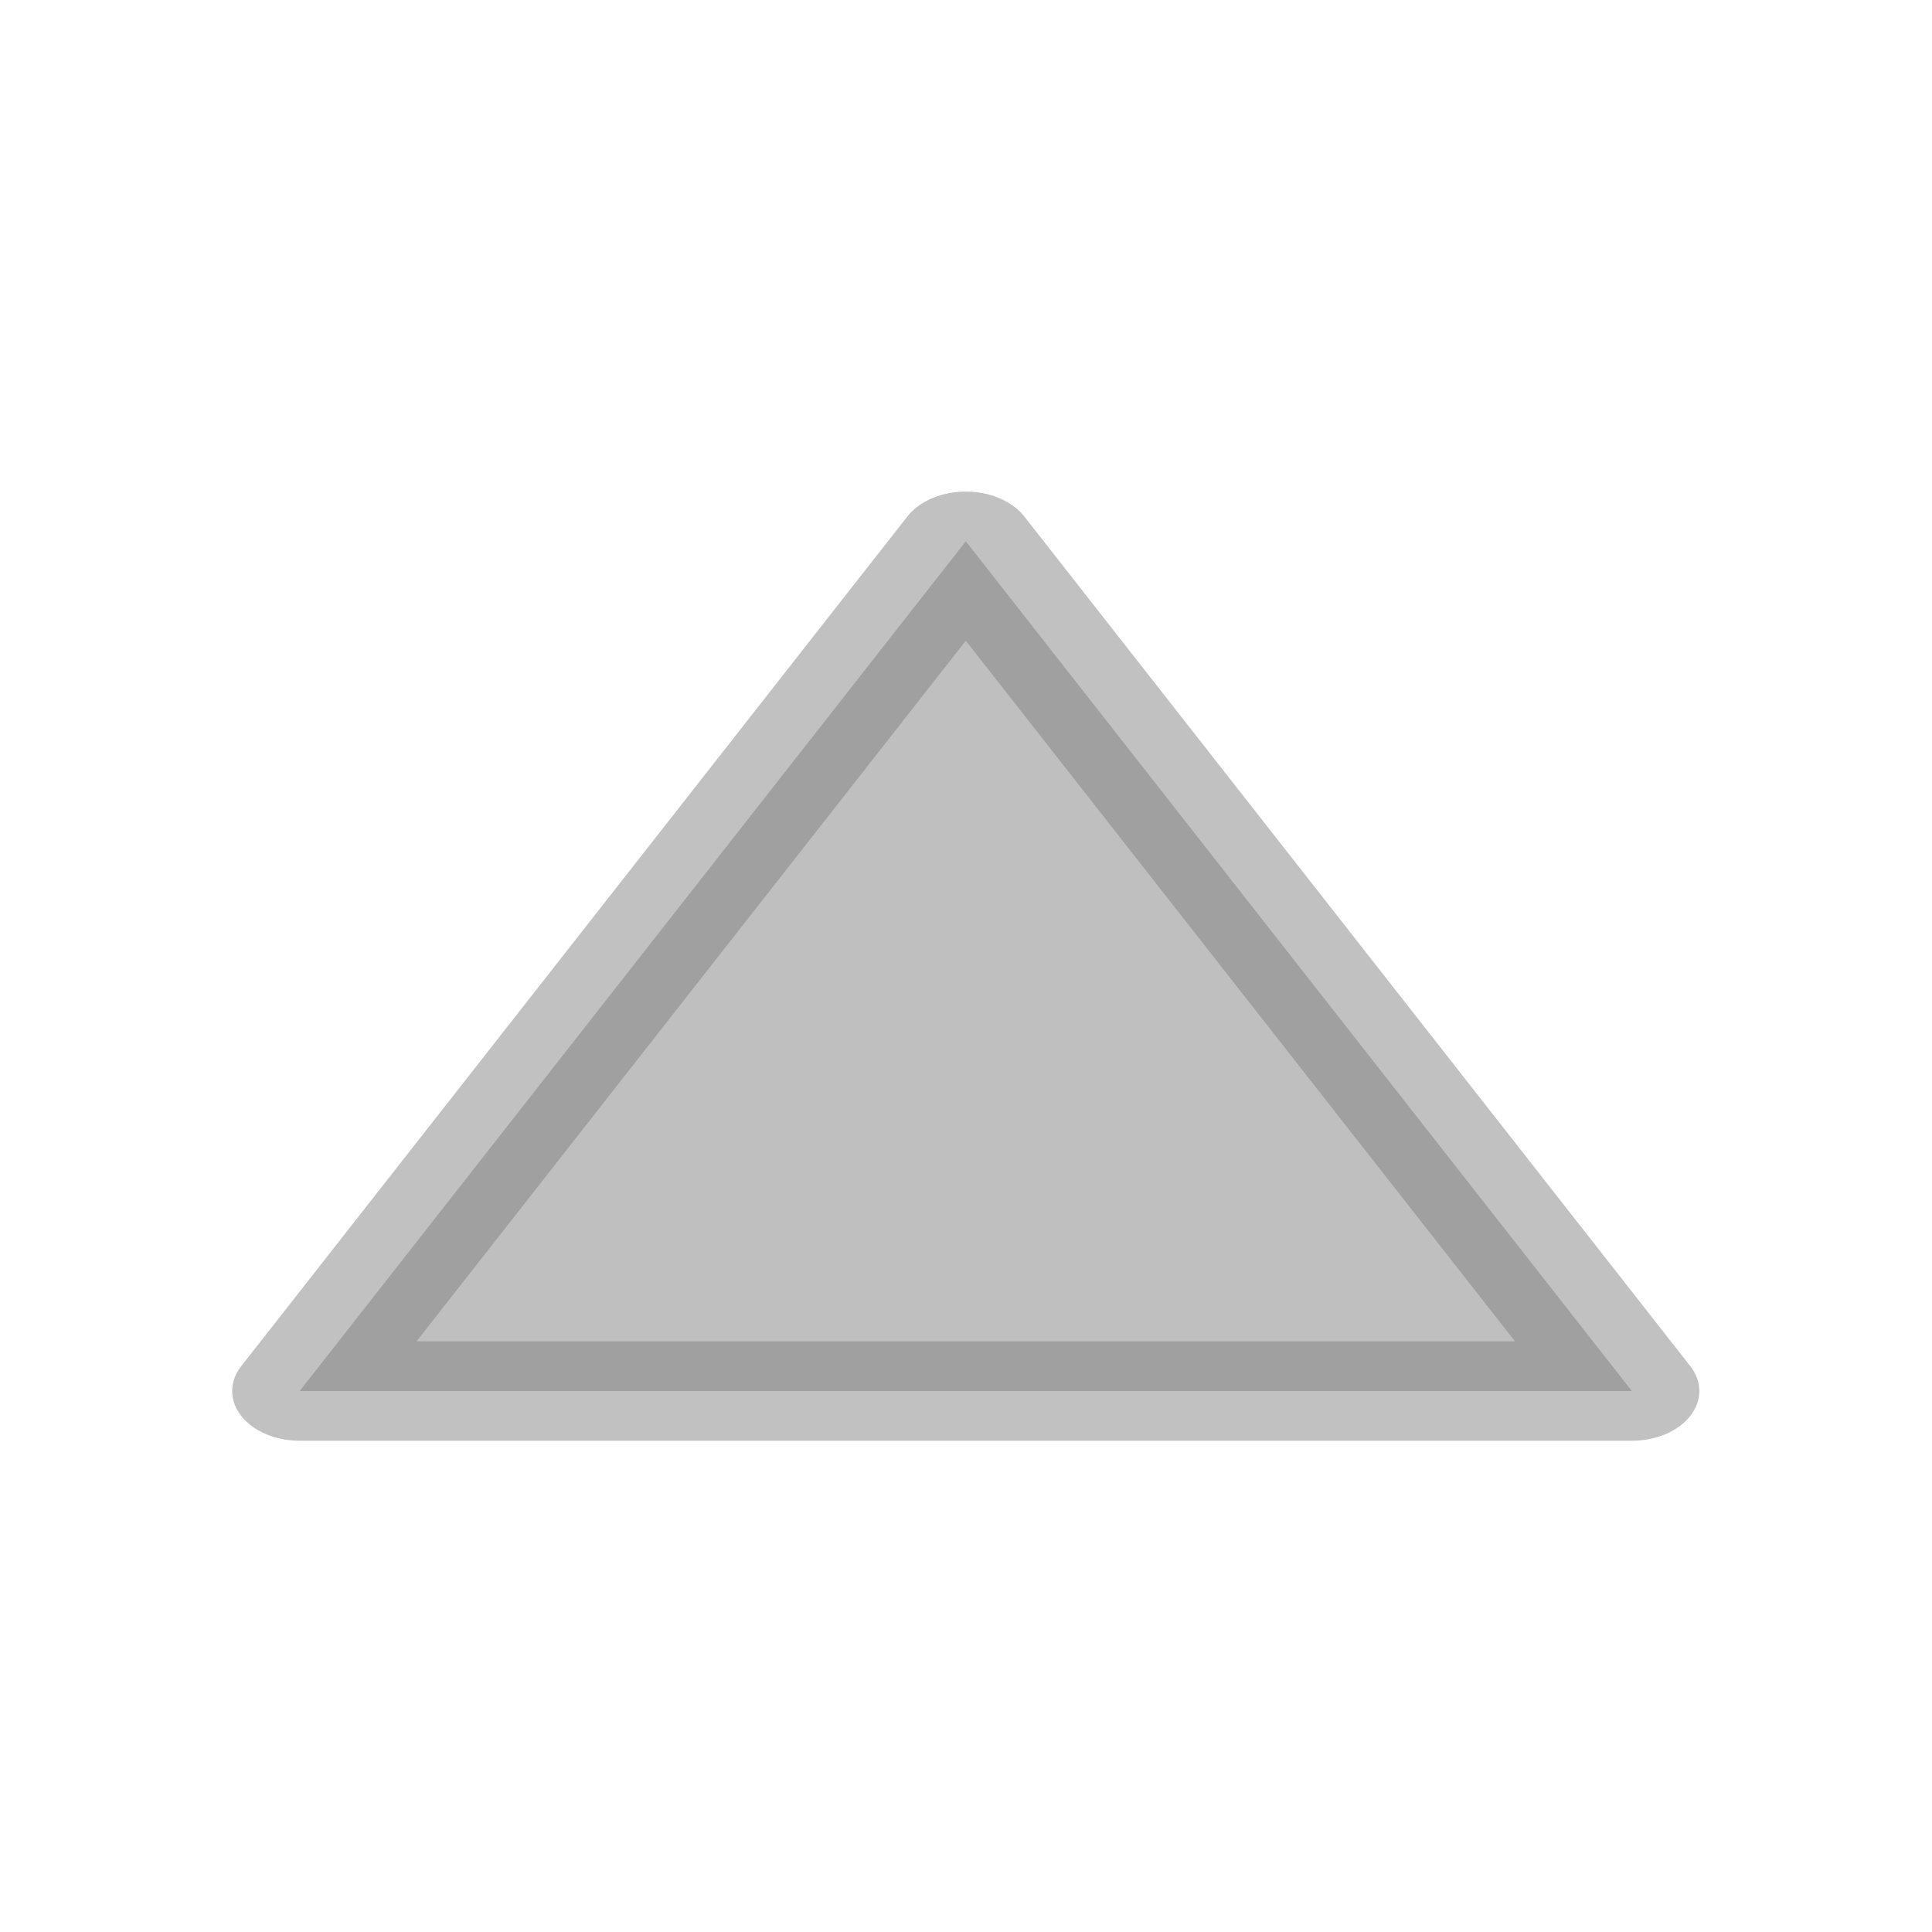 <?xml version="1.0" encoding="UTF-8" standalone="no"?>
<!-- Created with Inkscape (http://www.inkscape.org/) -->
<svg
   xmlns:svg="http://www.w3.org/2000/svg"
   xmlns="http://www.w3.org/2000/svg"
   version="1.0"
   width="10"
   height="10"
   id="svg1307">
  <defs
     id="defs1309" />
  <g
     id="layer1">
    <path
       d="M 2.872,7.949 L -2.147,-0.743 L 7.89,-0.743 L 2.872,7.949 z "
       transform="matrix(0.687,0,0,-0.506,3.026,6.824)"
       style="fill:#7c7c7c;fill-opacity:0.486;stroke:#808080;stroke-width:1.017;stroke-linecap:round;stroke-linejoin:round;stroke-miterlimit:4;stroke-dasharray:none;stroke-opacity:0.486"
       id="path1315" />
  </g>
</svg>
